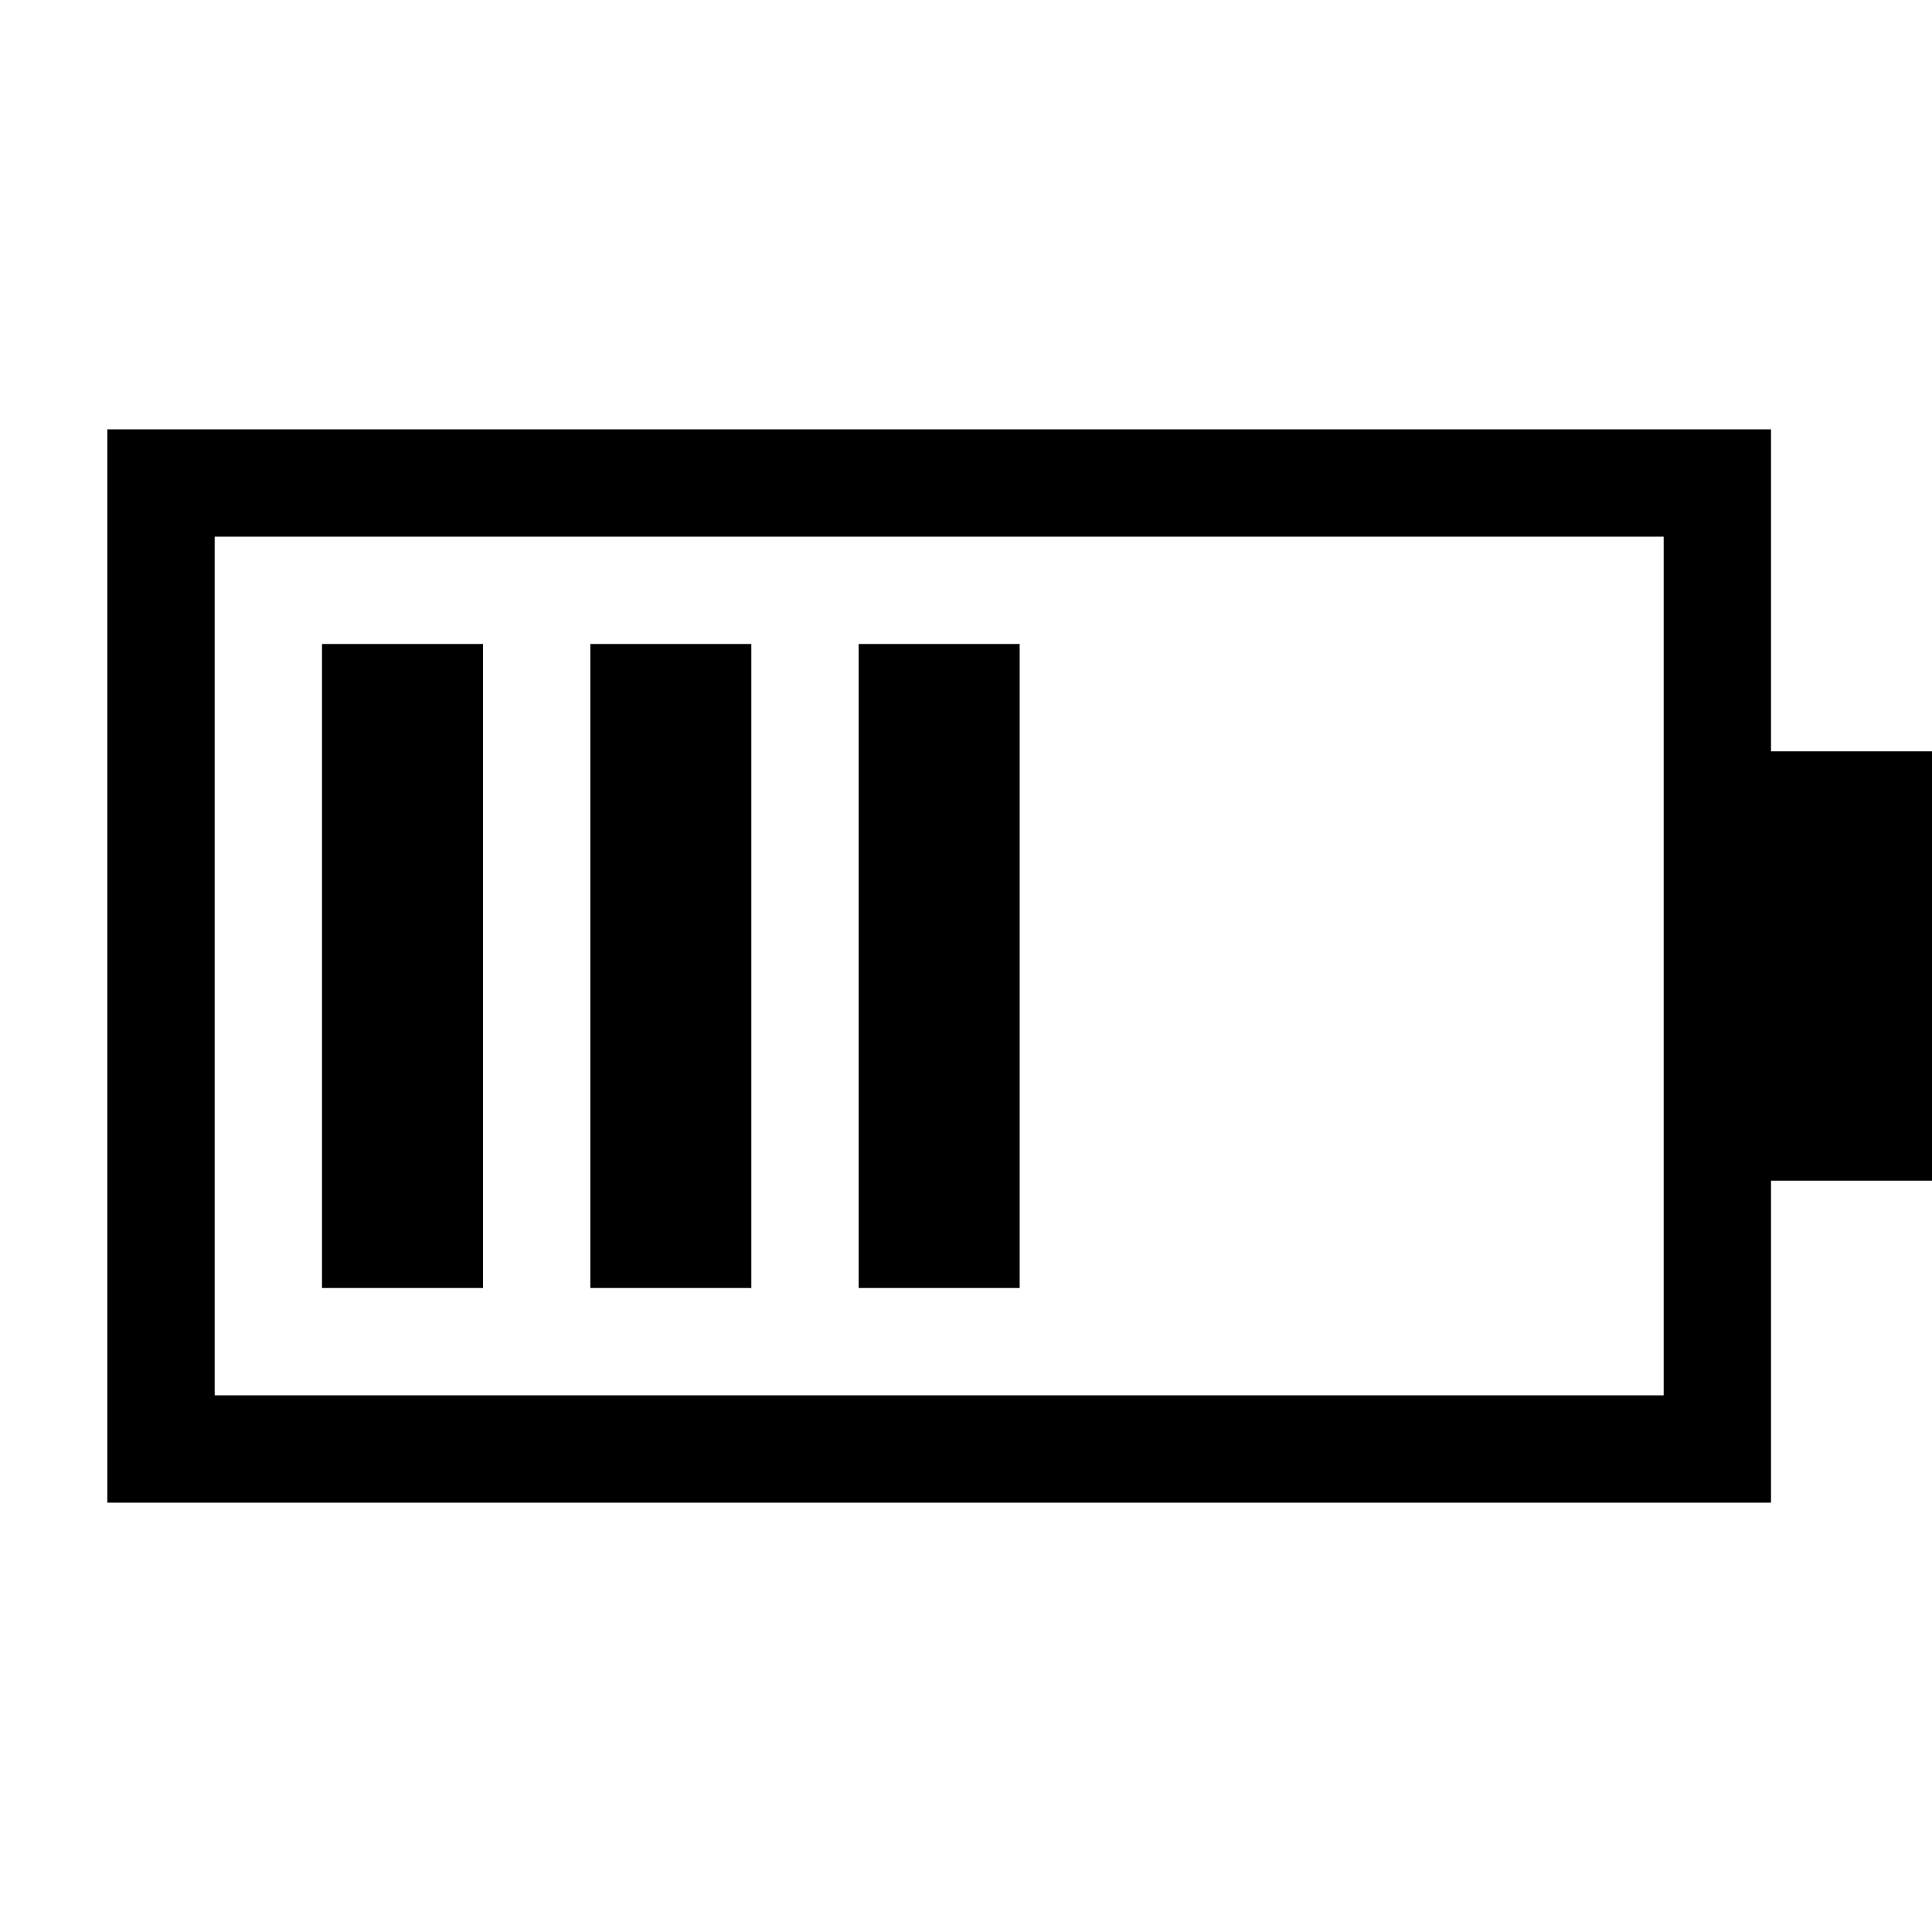 <?xml version="1.0" encoding="utf-8"?>
<!-- Generator: Adobe Illustrator 22.0.1, SVG Export Plug-In . SVG Version: 6.00 Build 0)  -->
<svg version="1.1" id="Layer_1" xmlns="http://www.w3.org/2000/svg" xmlns:xlink="http://www.w3.org/1999/xlink" x="0px" y="0px"
	 viewBox="7 7 36 36" style="enable-background:new 0 0 50 50;" xml:space="preserve">
<style type="text/css">
	.st0{fill:none;stroke:#000000;stroke-width:2;stroke-miterlimit:10;}
</style>
<rect x="10" y="16" class="st0" width="29" height="18"/>
<rect x="19" y="20" class="st0" width="1" height="10"/>
<rect x="14" y="20" class="st0" width="1" height="10"/>
<rect x="24" y="20" class="st0" width="1" height="10"/>
<rect x="40" y="22" class="st0" width="2" height="6"/>
</svg>

